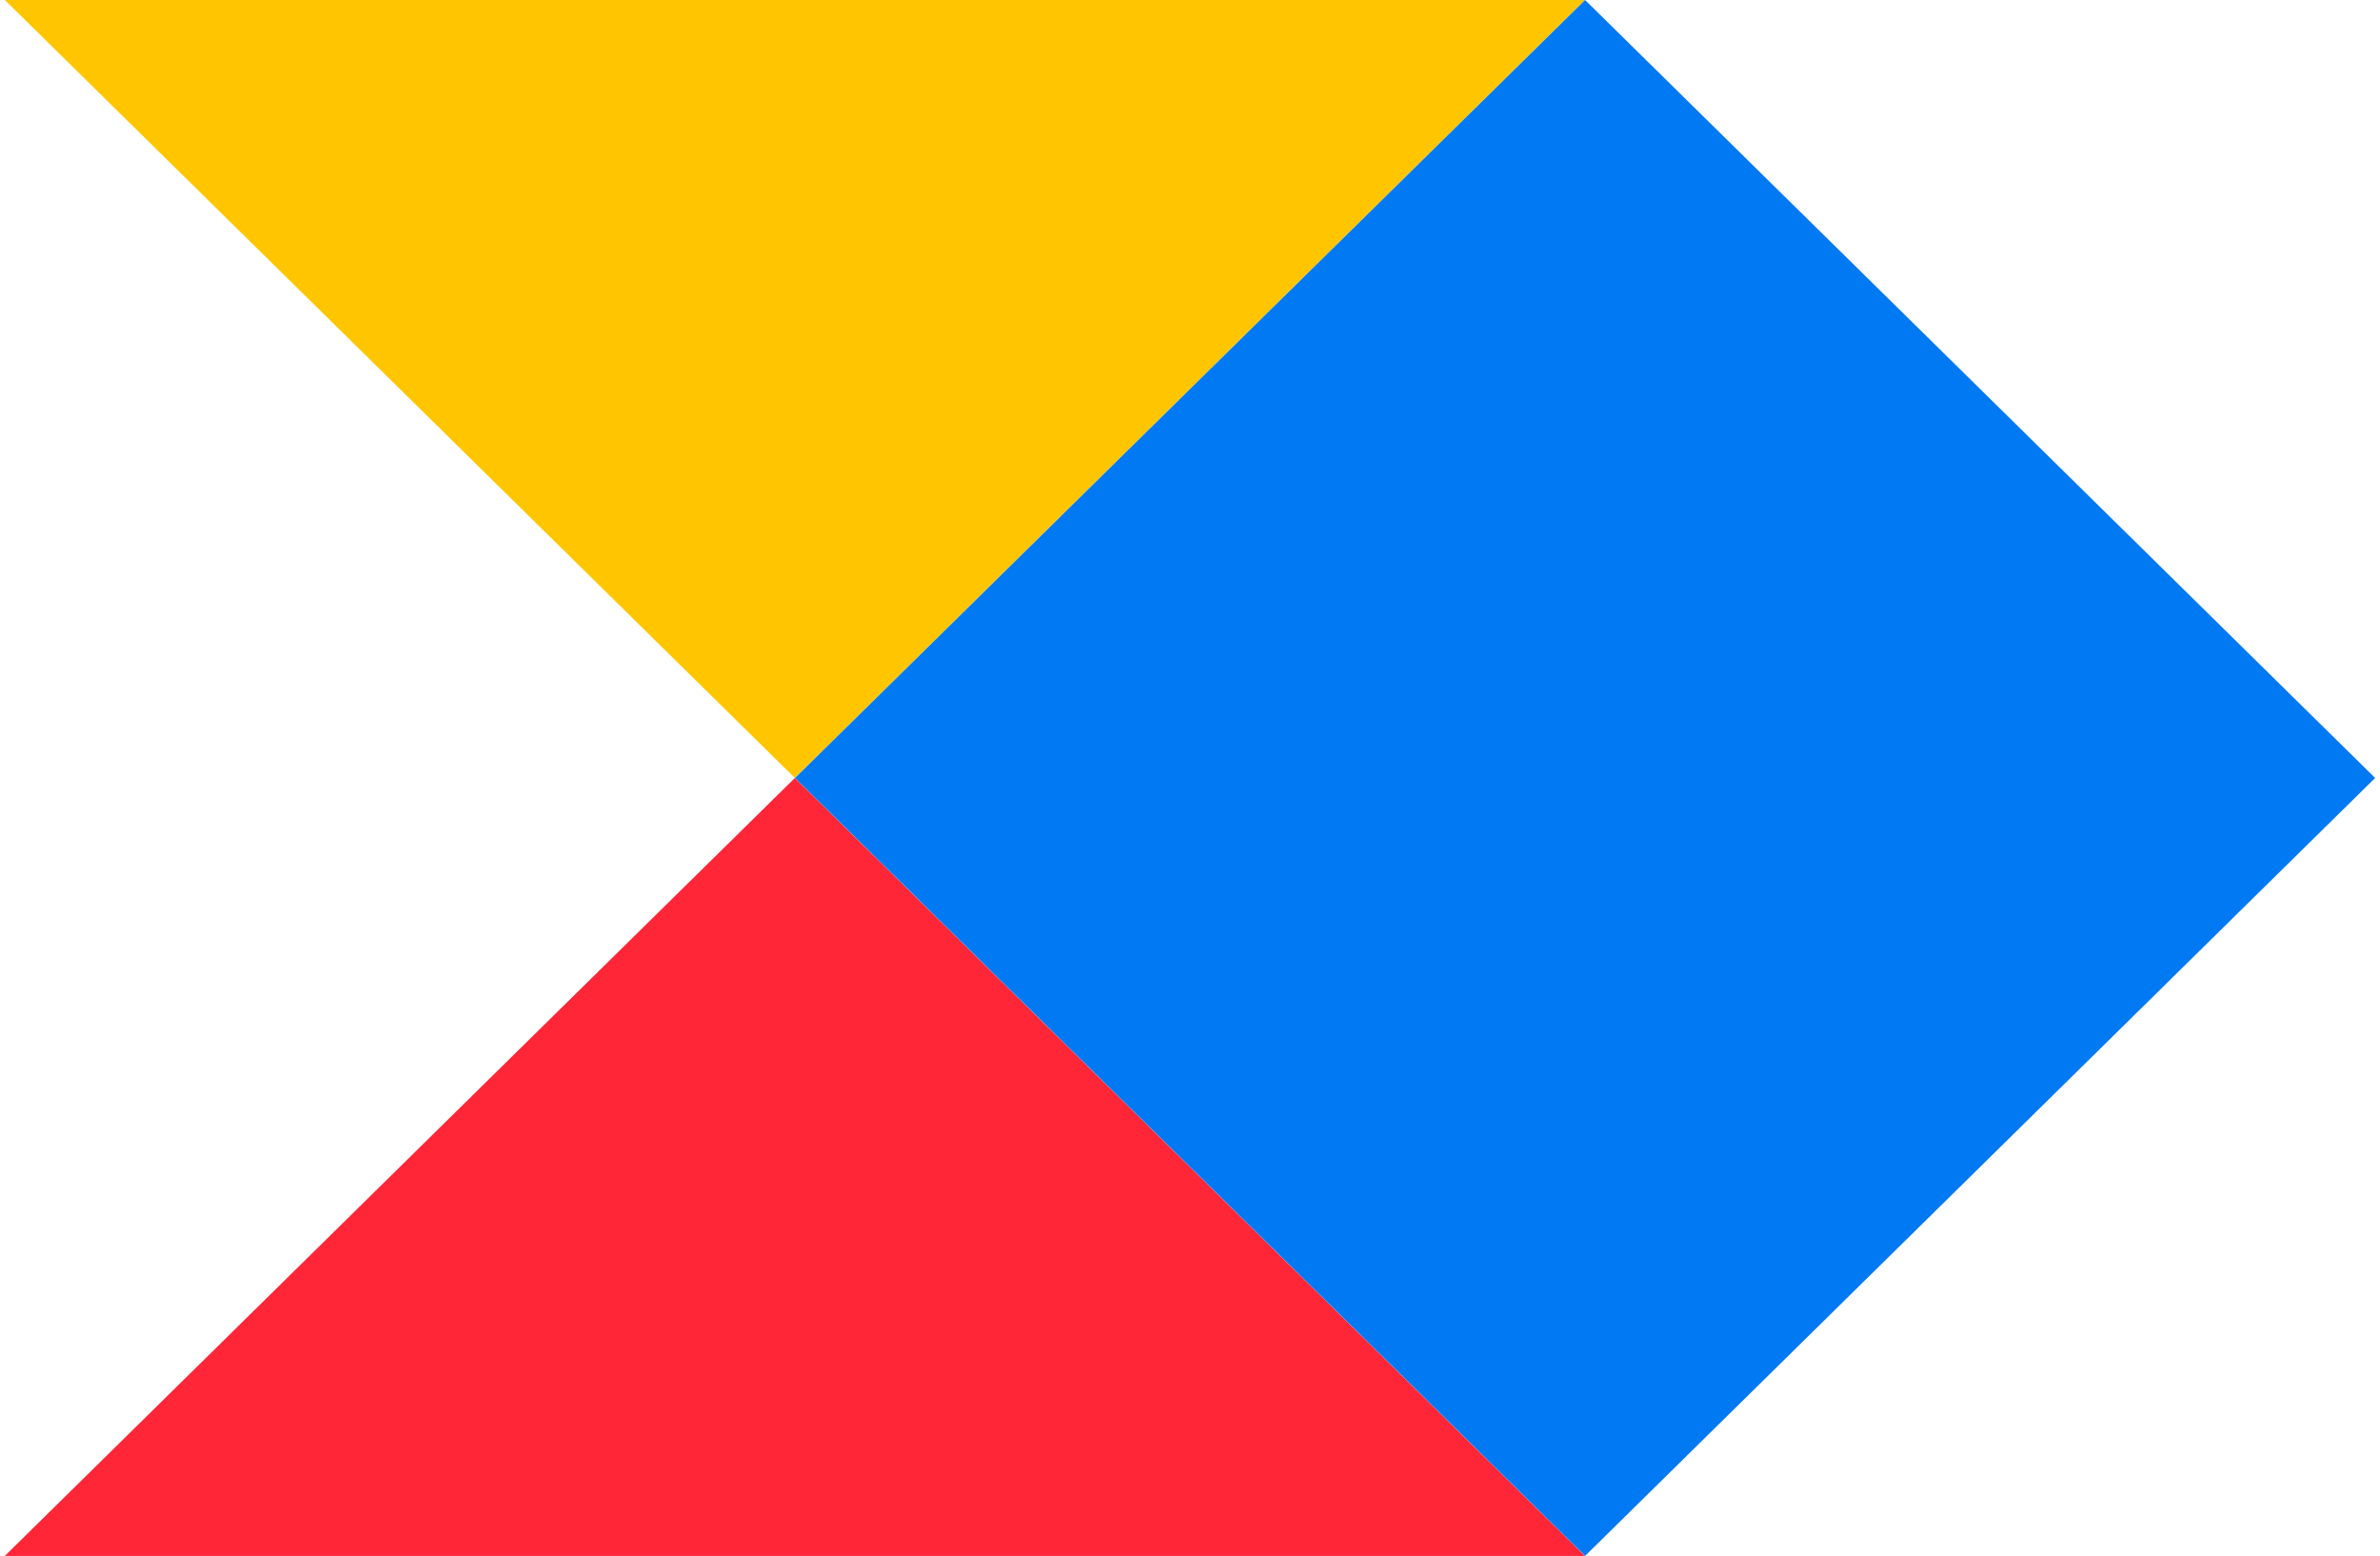 <svg xmlns="http://www.w3.org/2000/svg" width="1.53em" height="1em" viewBox="0 0 256 168"><!-- Icon from SVG Logos by Gil Barbara - https://raw.githubusercontent.com/gilbarbara/logos/master/LICENSE.txt --><path fill="#FF2638" d="m85.327 83.997l85.327 83.996H0z"/><path fill="#FFC600" d="m0 0l85.327 83.997L170.654 0z"/><path fill="#0079F2" d="m85.341 83.997l85.327 83.996l85.327-83.996L170.668 0z"/></svg>
